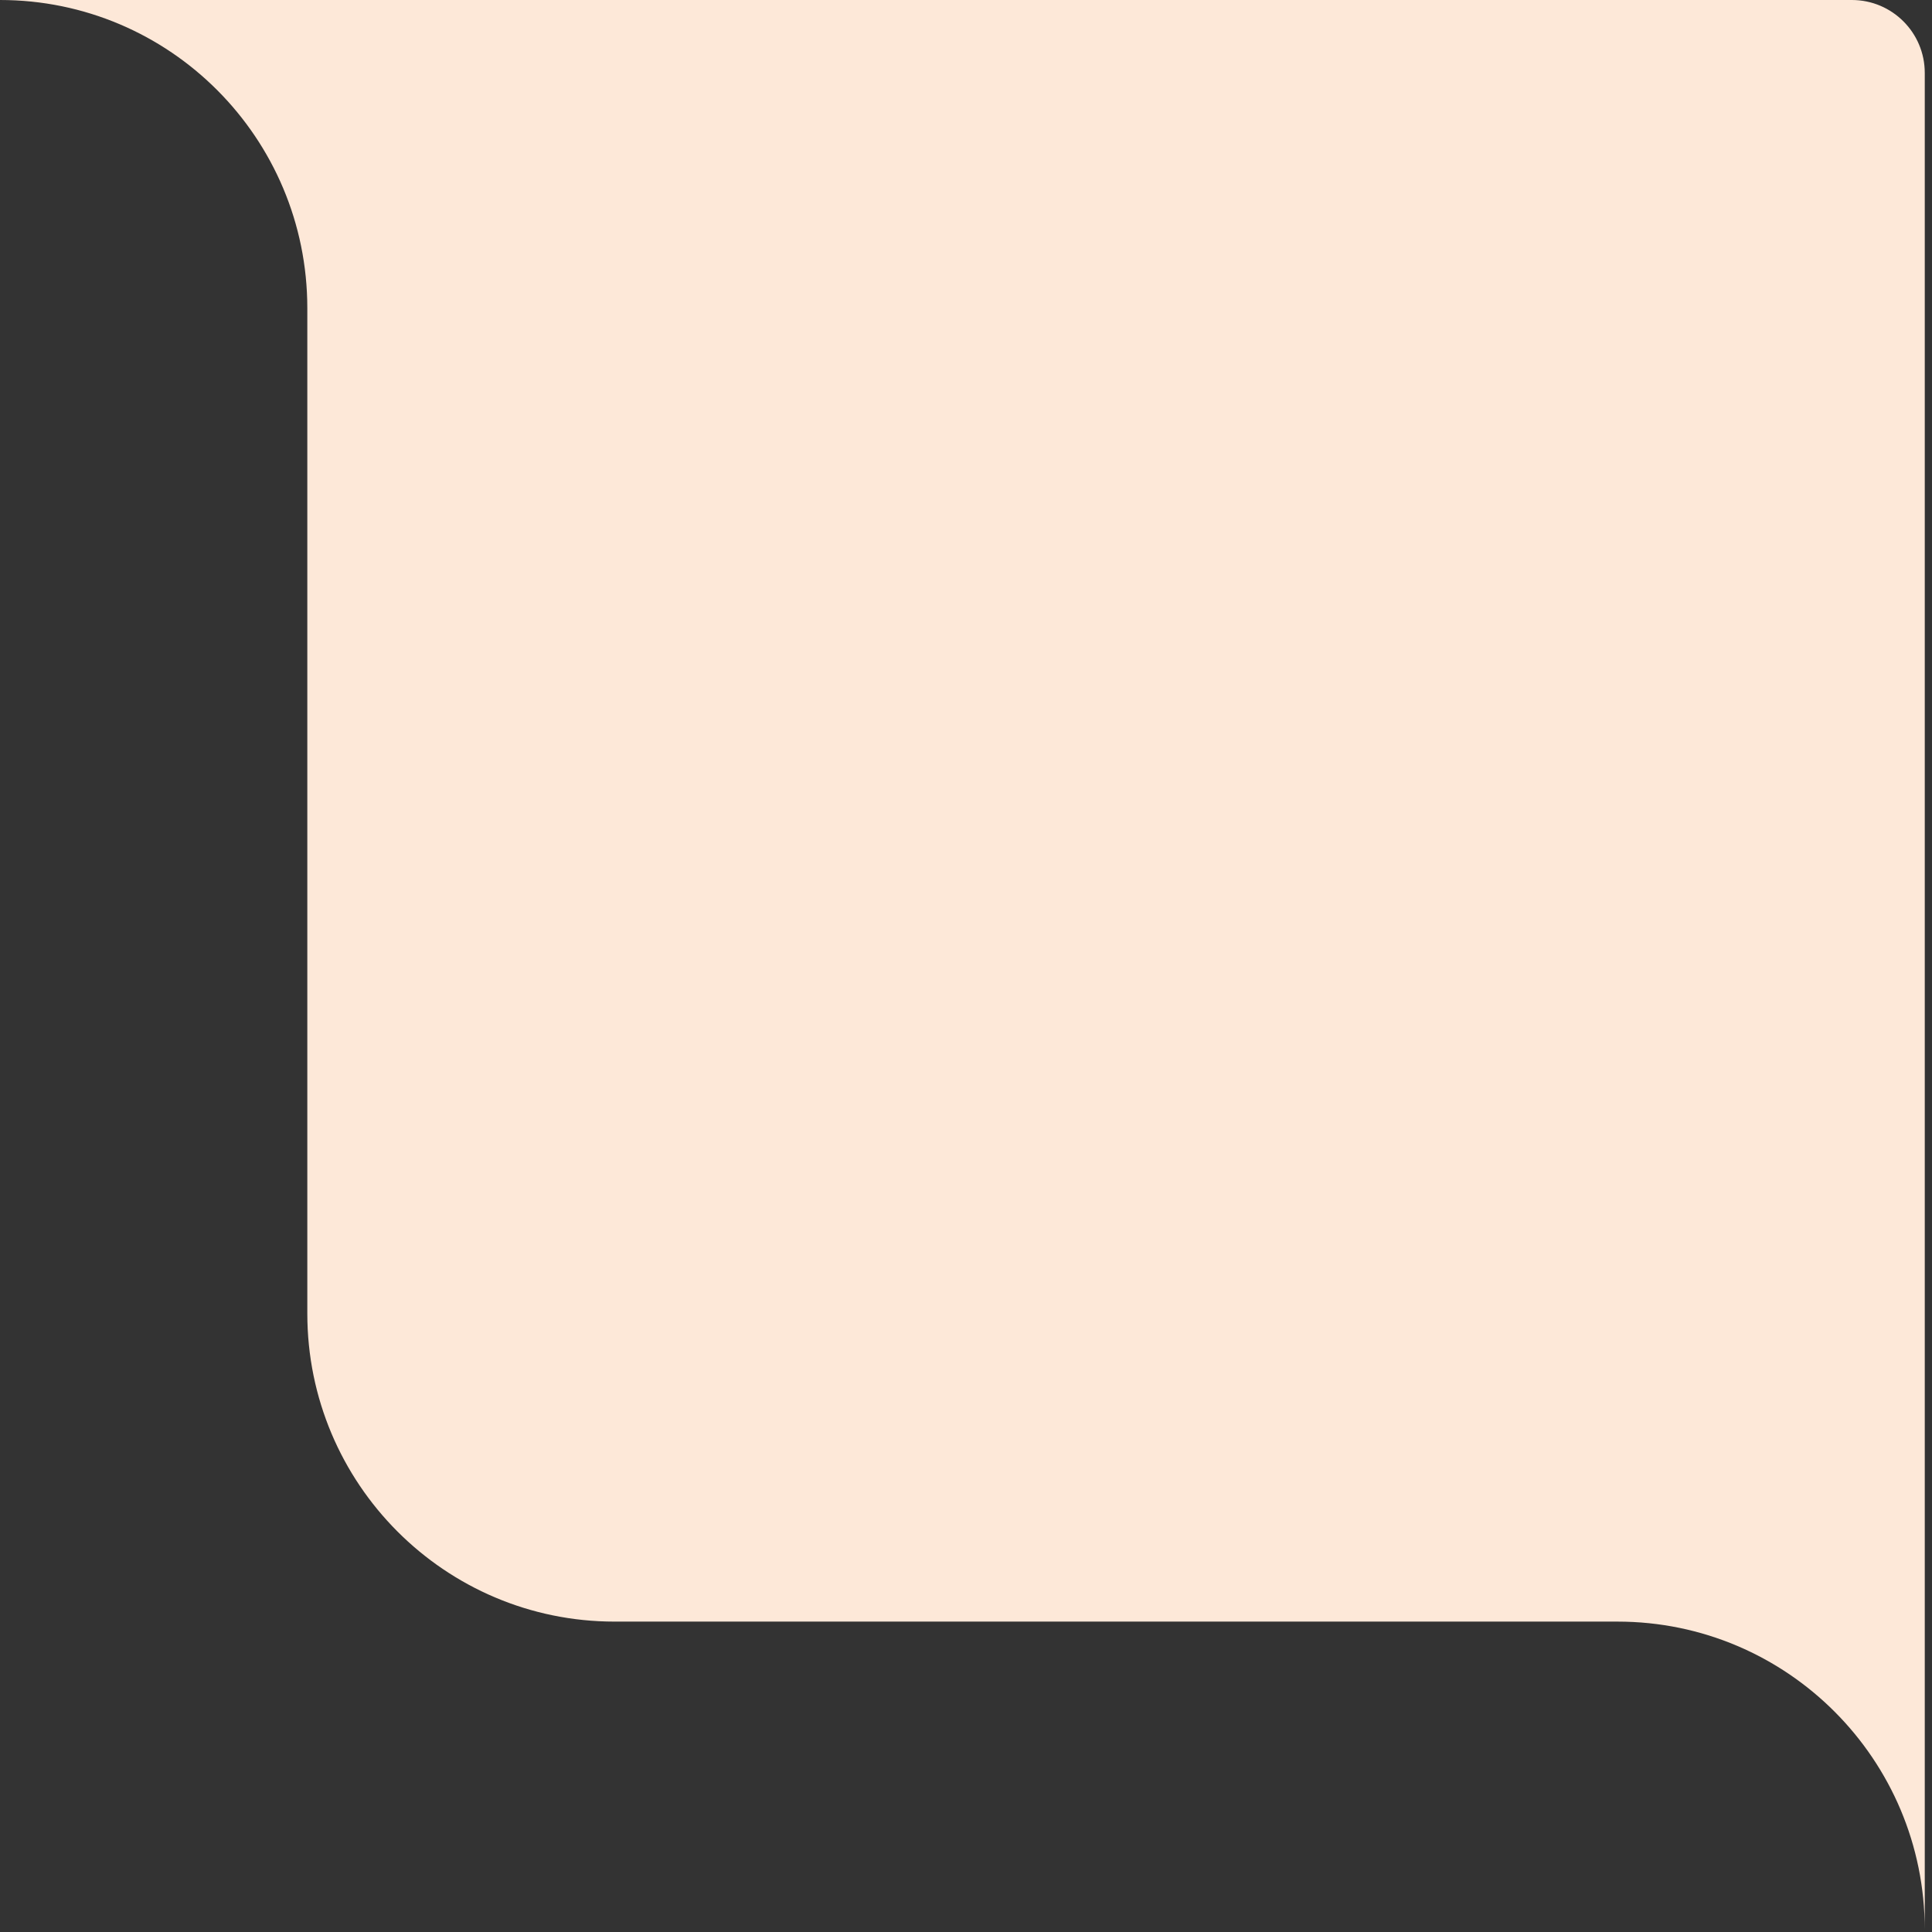 <svg width="106" height="106" viewBox="0 0 106 106" fill="none" xmlns="http://www.w3.org/2000/svg">
<rect x="0" y="0" width="106" height="106" fill="#333333" stroke="none"/>
<path d="M16.861 16.904C16.861 7.568 9.313 0 0 0H101.603C103.812 0 105.603 1.791 105.603 4V105.874C105.603 96.537 98.055 88.97 88.742 88.97H33.722C24.409 88.97 16.861 81.402 16.861 72.066V16.904Z" fill="#FDE8D8"/>
</svg>
